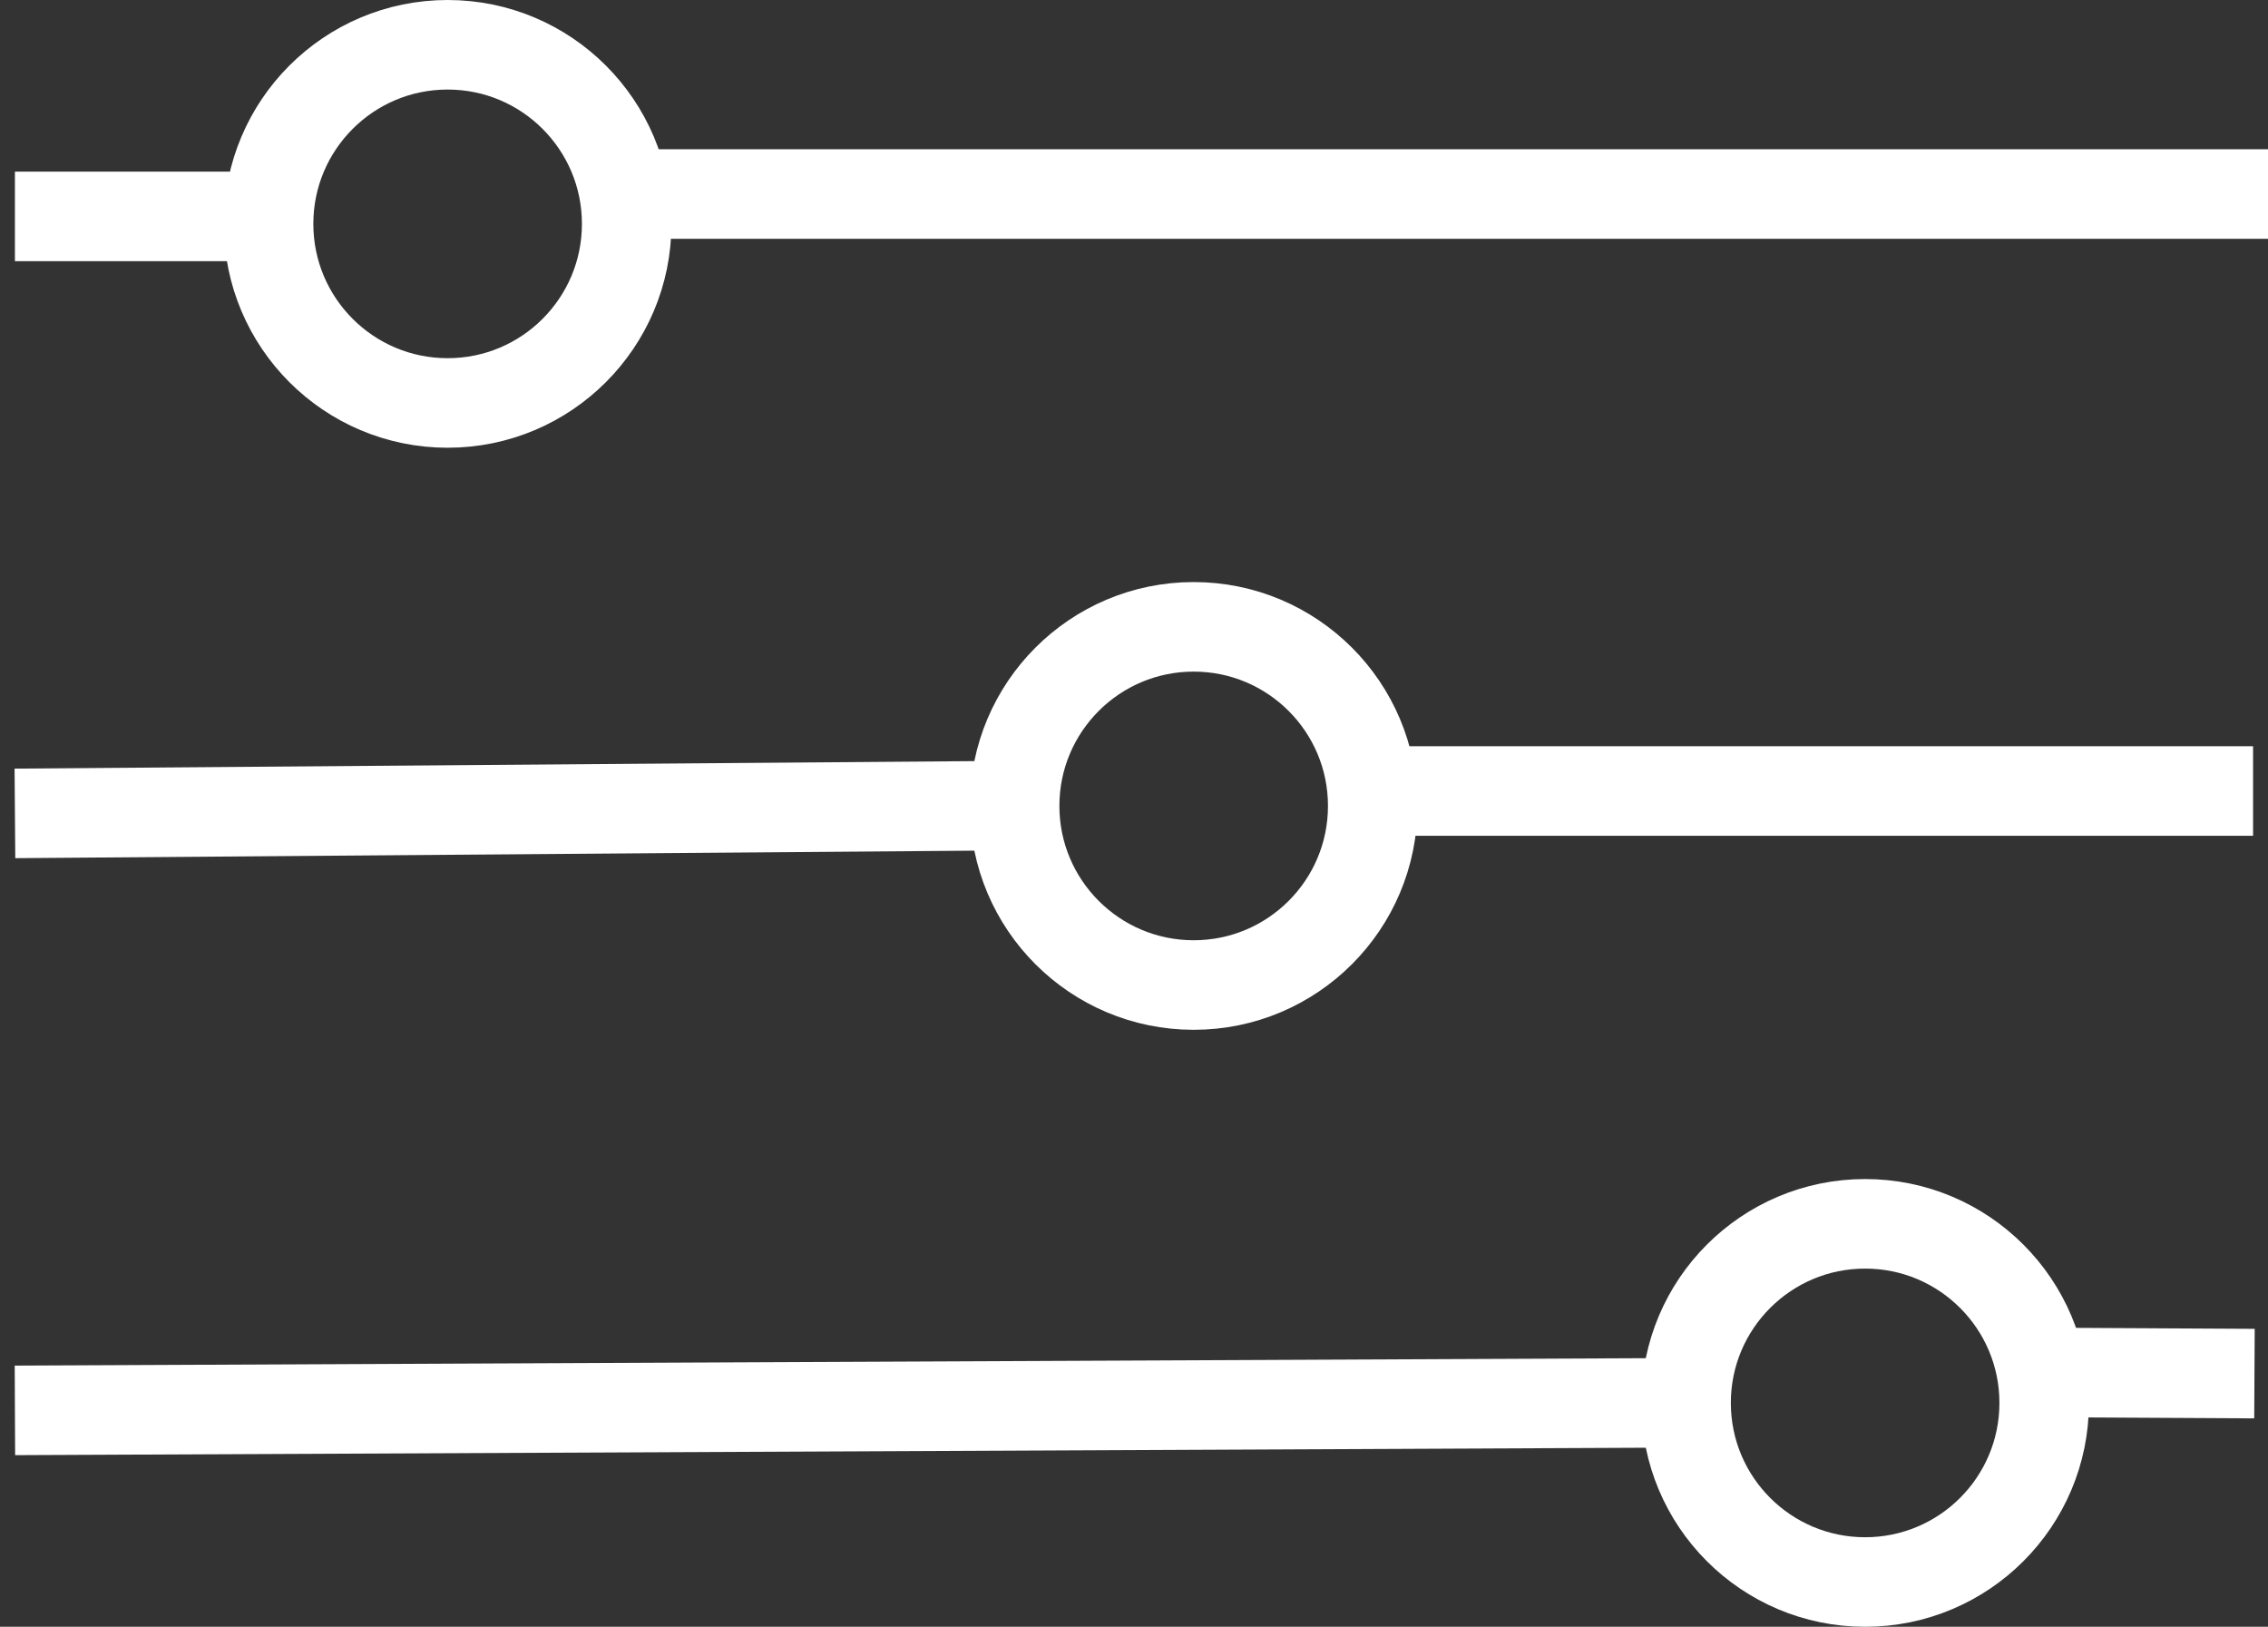 <svg width="152" height="109" viewBox="0 0 152 109" fill="none" xmlns="http://www.w3.org/2000/svg">
<rect x="0" y="0" width="152" height="109" fill="#333333" stroke="none"/>
<path d="M42 15C42 21.627 36.627 27 30 27C23.373 27 18 21.627 18 15C18 8.373 23.373 3 30 3C36.627 3 42 8.373 42 15Z" stroke="white" stroke-width="6"/>
<line x1="42" y1="13" x2="152" y2="13" stroke="white" stroke-width="6"/>
<path d="M1 14.5H16" stroke="white" stroke-width="6"/>
<path d="M92 54C92 60.627 86.627 66 80 66C73.373 66 68 60.627 68 54C68 47.373 73.373 42 80 42C86.627 42 92 47.373 92 54Z" stroke="white" stroke-width="6"/>
<line x1="94" y1="53" x2="151" y2="53" stroke="white" stroke-width="6"/>
<path d="M1 54.5L66 53.992" stroke="white" stroke-width="6"/>
<path d="M137 94C137 100.627 131.627 106 125 106C118.373 106 113 100.627 113 94C113 87.373 118.373 82 125 82C131.627 82 137 87.373 137 94Z" stroke="white" stroke-width="6"/>
<line x1="137.94" y1="91.965" x2="151.093" y2="92.036" stroke="white" stroke-width="6"/>
<path d="M1 94.5L111 94" stroke="white" stroke-width="6"/>
</svg>
